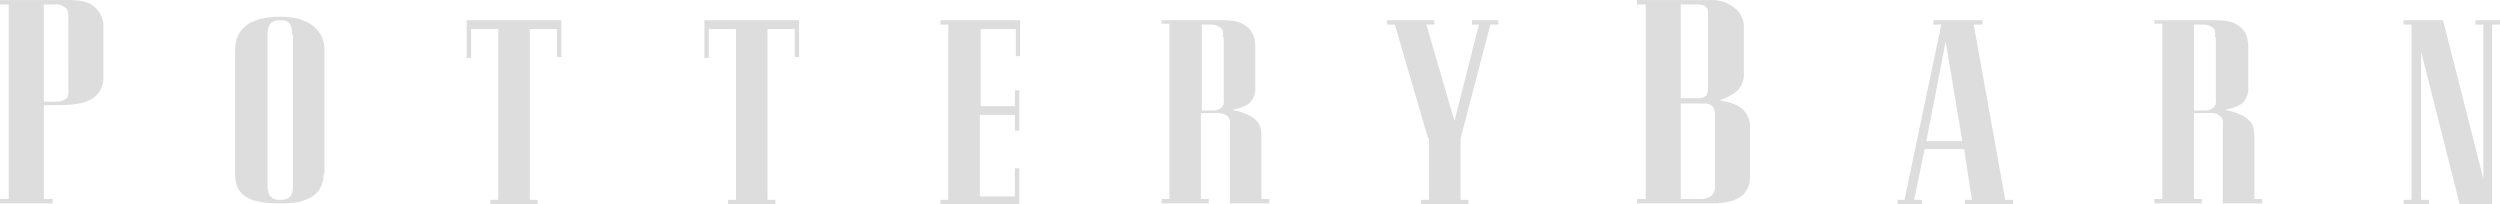 <svg xmlns="http://www.w3.org/2000/svg" width="551.218" height="45.038" viewBox="0 0 551.218 45.038">
  <g id="Group_3" data-name="Group 3" transform="translate(0 -1.402)">
    <path id="Path_28" data-name="Path 28" transform="translate(0 0)" fill="#dddddd" d="M9.663,24.8V45.28h1.931v.966H0V45.28H1.933V2.38H0V1.414H13.72c.966,0,4.445-.193,6.377.966a5.847,5.847,0,0,1,2.7,5.411V18.42a5.347,5.347,0,0,1-2.319,4.637C18.552,24.41,15.072,24.6,12.367,24.6h-2.7ZM15.072,5.473a3.836,3.836,0,0,0-.385-2.127,3.369,3.369,0,0,0-2.706-.966H9.663v21.45h2.9a3.517,3.517,0,0,0,2.127-.774c.579-.579.385-1.738.385-2.318Z" />
    <path id="Path_29" data-name="Path 29" transform="translate(6.271 0.969)" fill="#dddddd" d="M65.083,38.707c0,4.058-2.706,6.764-9.855,6.57-7.73,0-9.663-2.512-9.663-6.57V11.46c0-4.831,3.478-7.343,10.048-7.343,6.377,0,9.663,3.091,9.663,7.343V38.707ZM58.126,7.982c0-2.319-.774-3.093-2.513-3.093-1.931,0-2.9.774-2.9,3.093v33.43c0,1.74.579,3.093,2.7,3.093s2.9-.774,2.9-3.093V7.982Z" />
    <path id="Path_30" data-name="Path 30" transform="translate(12.34 1.173)" fill="#dddddd" d="M111.431,4.686V12.8h-.966V6.619h-5.99V44.3h1.738v.966H95.778V44.3h1.74V6.619h-5.99V13h-.966V4.686Z" />
    <path id="Path_31" data-name="Path 31" transform="translate(18.764 1.173)" fill="#dddddd" d="M157.423,4.686V12.8h-.966V6.619h-5.99V44.3h1.74v.966H141.771V44.3h1.738V6.619h-5.99V13h-.966V4.686Z" />
    <path id="Path_32" data-name="Path 32" transform="translate(25.086 1.173)" fill="#dddddd" d="M190.956,23.624h7.73V20.146h.966v8.889h-.966V25.557h-7.73V43.528h7.73V37.345h.966v7.923H182.26V44.3H184V5.652h-1.74V4.686h17.585v7.923h-.966V6.619h-7.73V23.624Z" />
    <path id="Path_33" data-name="Path 33" transform="translate(30.544 1.17)" fill="#dddddd" d="M241.2,24.4c0,.194,2.512.387,4.445,1.74,1.738,1.159,1.933,2.512,1.933,4.25V44.11h1.738v.966H240.62V28.844c0-1.352.387-2.512-.966-3.284-.774-.581-2.125-.387-3.091-.387h-2.319V44.11h1.738v.966H225.547V44.11h1.74V5.463h-1.74V4.689h12.367c.774,0,4.059-.193,5.8.966,1.932,1.16,2.512,2.9,2.512,5.025v8.695a4.462,4.462,0,0,1-1.353,3.672A9.01,9.01,0,0,1,241.2,24.4ZM239.075,8.361c0-.774.193-1.353-.387-1.933a3.221,3.221,0,0,0-2.125-.774h-2.127V24.594h2.512a2.481,2.481,0,0,0,1.932-.774c.579-.579.387-1.546.387-2.125V8.361Z" />
    <path id="Path_34" data-name="Path 34" transform="translate(36.256 1.173)" fill="#dddddd" d="M278.628,30.774,271.286,5.652h-1.74V4.686h10.435v.966h-1.738l6.183,21.256,5.411-21.256H288.29V4.686h5.8v.966h-1.74l-6.57,25.121V44.3h1.738v.966H277.082V44.3h1.74V30.774Z" />
    <path id="Path_35" data-name="Path 35" transform="translate(43.392 0.003)" fill="#dddddd" d="M342.459,29.625V39.673c0,1.738,0,2.9-1.352,4.445-1.74,1.933-5.218,2.125-6.764,2.125H317.532v-.966h1.932V2.377h-1.932V1.411h16.232a7.762,7.762,0,0,1,5.024,1.547,5.229,5.229,0,0,1,2.319,4.25V18.03a5.049,5.049,0,0,1-1.547,3.478,11.9,11.9,0,0,1-3.671,1.933c0,.387,2.9.193,5.024,2.125A5.234,5.234,0,0,1,342.459,29.625ZM327.193,45.277h4.252a4.387,4.387,0,0,0,2.319-.579,2.463,2.463,0,0,0,.966-2.125V26.726a2.87,2.87,0,0,0-.387-1.74,2.64,2.64,0,0,0-2.125-.772h-5.025Zm0-42.9V23.054h4.059a2.172,2.172,0,0,0,1.546-.579,2.868,2.868,0,0,0,.387-1.738V5.083c0-.194.193-1.74-.387-2.125-.387-.581-2.127-.581-2.319-.581Z" />
    <path id="Path_36" data-name="Path 36" transform="translate(51.138 1.173)" fill="#dddddd" d="M376.889,5.652h-1.74V4.686H385.97v.966h-1.932L390.994,44.3h1.74v.966H382.105V44.3h1.547l-1.74-11.208h-8.7L370.9,44.3h1.738v.966h-5.411V44.3h1.546Zm-3.286,25.7h7.923L377.855,9.325Z" />
    <path id="Path_37" data-name="Path 37" transform="translate(58.681 1.17)" fill="#dddddd" d="M432,24.4c0,.194,2.512.387,4.445,1.74,1.738,1.159,1.933,2.512,1.933,4.25V44.11h1.738v.966h-8.695V28.844c0-1.352.385-2.512-.966-3.284-.774-.581-2.127-.387-3.093-.387h-2.318V44.11h1.738v.966H416.351V44.11h1.74V5.463h-1.74V4.689h12.367c.774,0,4.058-.193,5.8.966,1.933,1.16,2.512,2.9,2.512,5.025v8.695a4.467,4.467,0,0,1-1.353,3.672A9.01,9.01,0,0,1,432,24.4ZM429.685,8.361c0-.774.194-1.353-.387-1.933a3.221,3.221,0,0,0-2.125-.774h-2.125V24.594h2.512a2.483,2.483,0,0,0,1.932-.774c.58-.579.387-1.546.387-2.125V8.361Z" />
    <path id="Path_38" data-name="Path 38" transform="translate(65.766 1.173)" fill="#dddddd" d="M476.562,45.268l-8.5-33.624V44.3h1.74v.966h-5.6V44.3h1.738V5.652H464.2V4.686h8.695l8.889,34.977V5.652h-1.738V4.686h5.411v.966h-1.74V45.268Z" />
  </g>
</svg>
